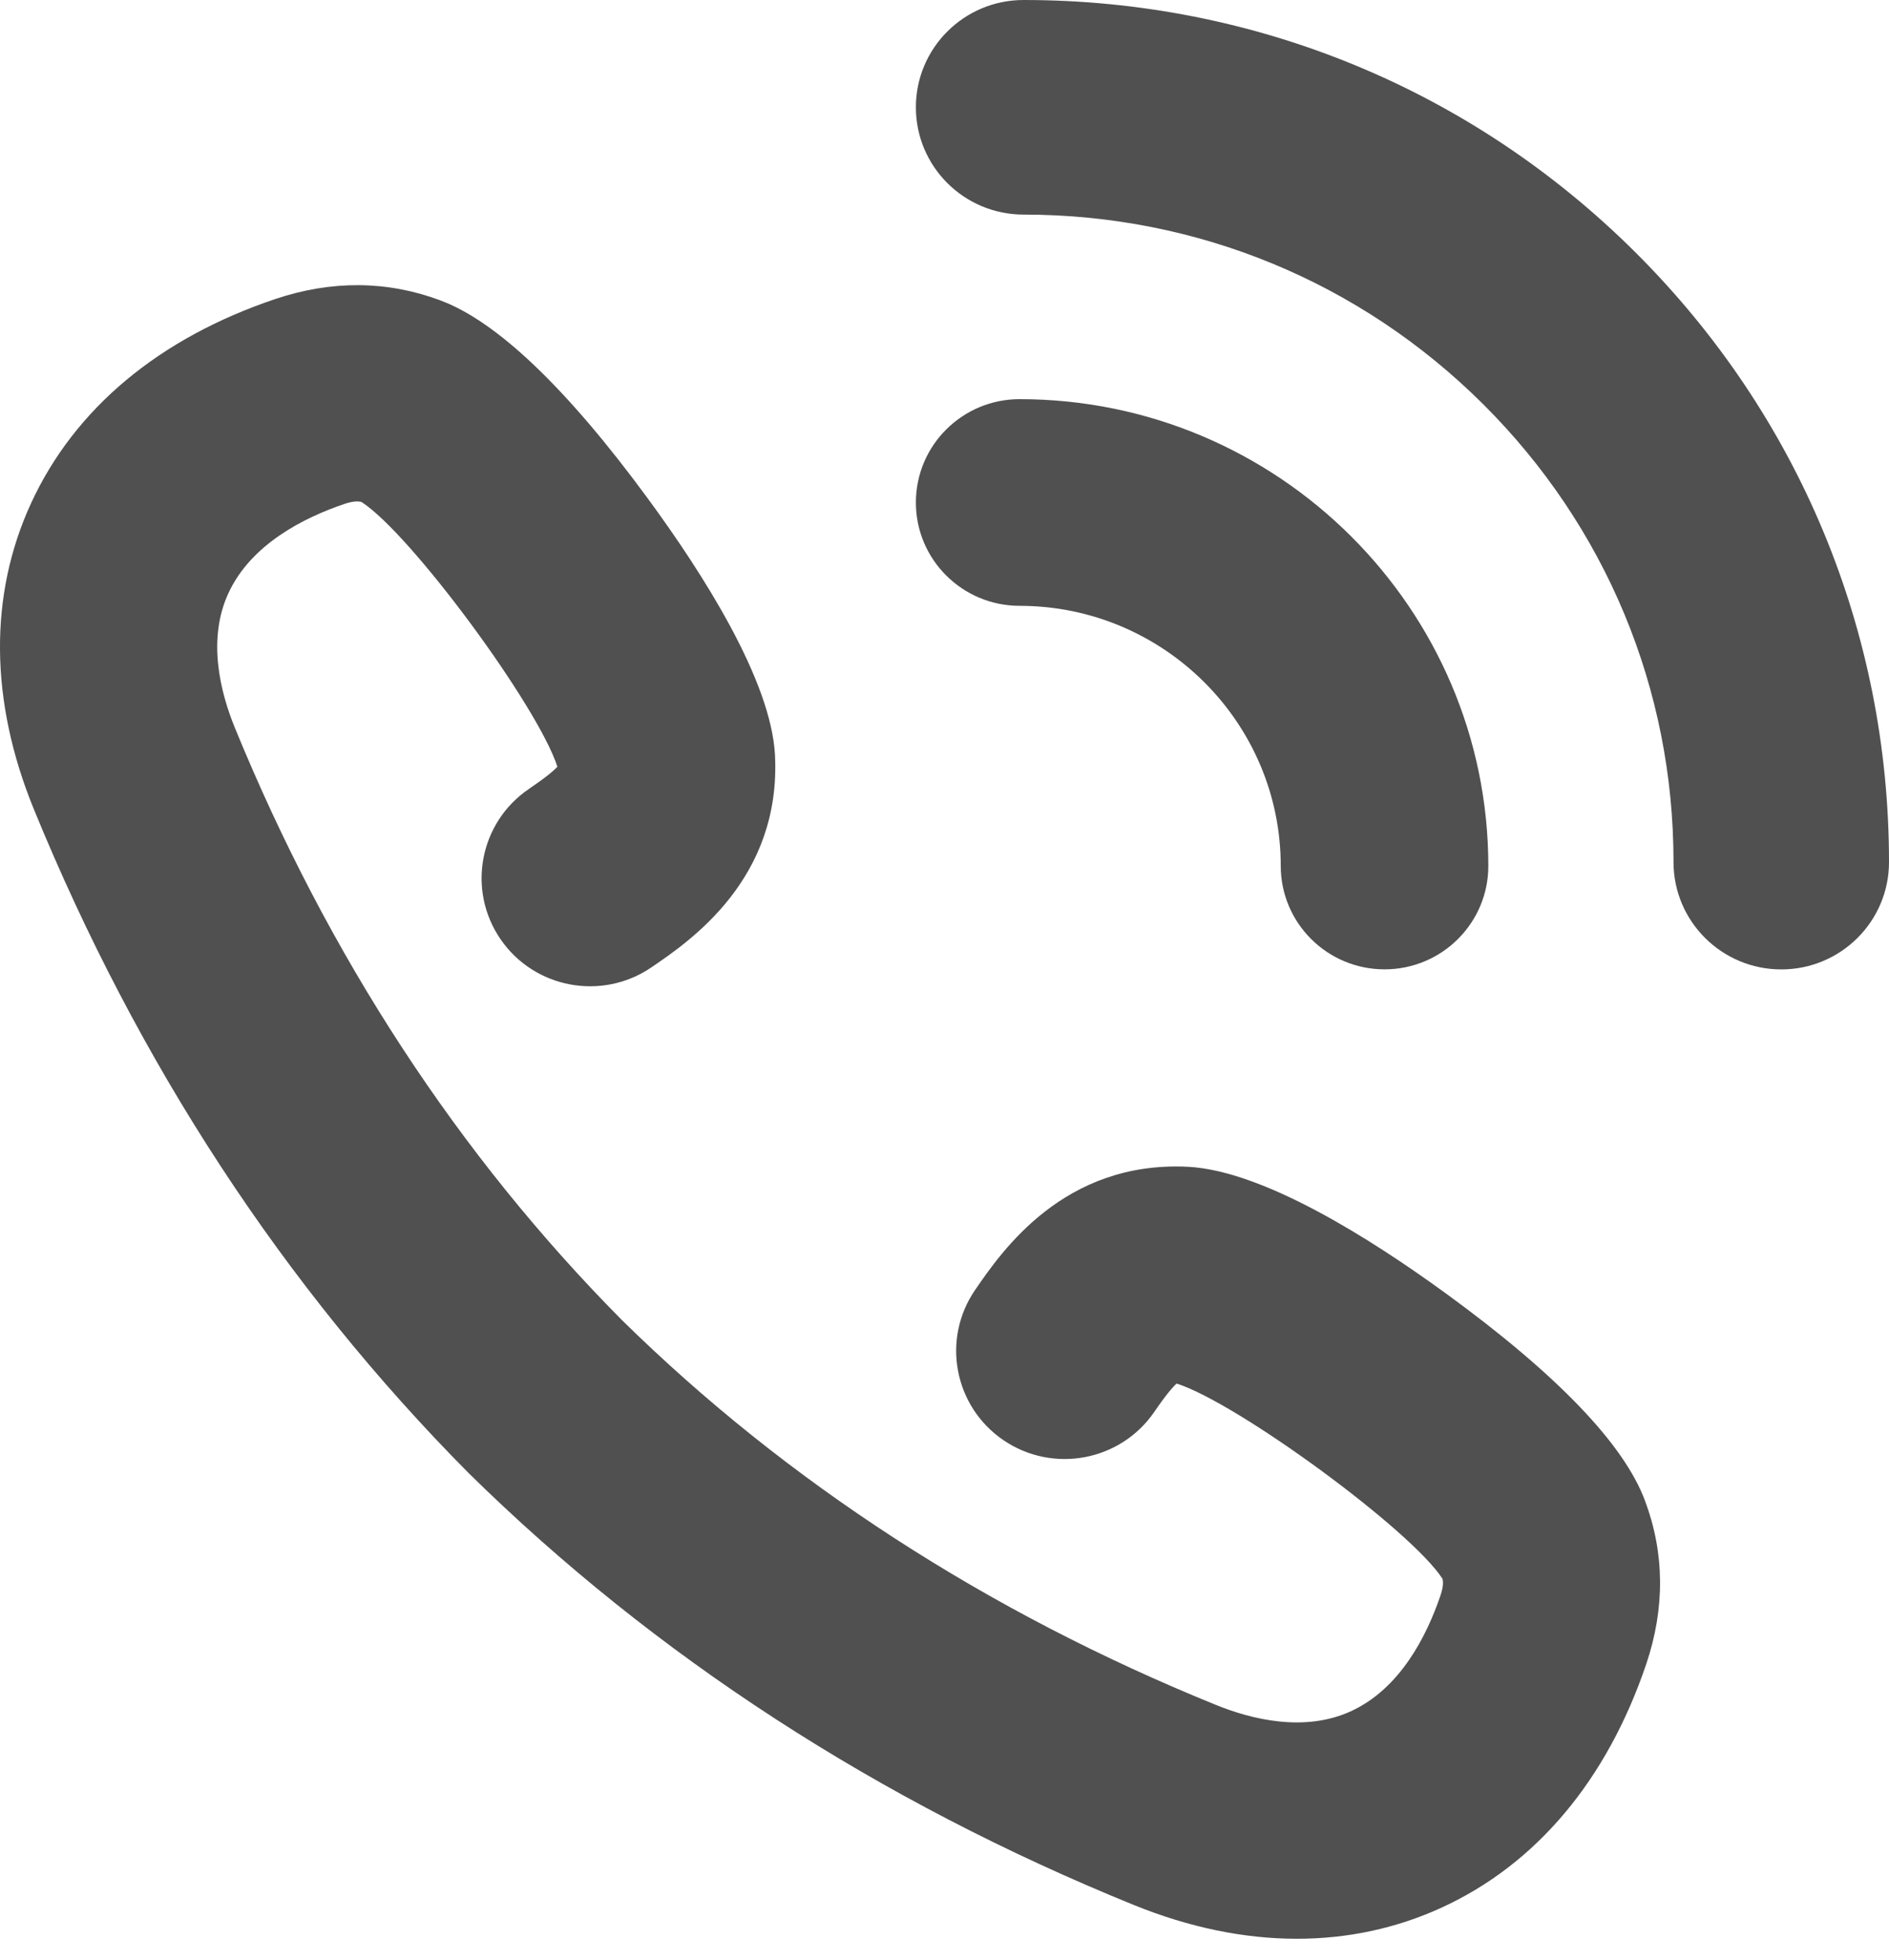 <svg width="27" height="28" viewBox="0 0 27 28" fill="none" xmlns="http://www.w3.org/2000/svg">
<path d="M14.631 3.066C14.631 3.066 14.631 3.066 14.631 3.066C17.112 3.066 19.445 4.029 21.2 5.776C22.954 7.523 23.921 9.846 23.92 12.317C23.92 13.164 24.61 13.851 25.46 13.851C25.46 13.851 25.46 13.851 25.46 13.851C26.311 13.851 27 13.164 27 12.318C27 9.027 25.713 5.934 23.377 3.607C21.041 1.281 17.935 0 14.631 0C14.631 0 14.631 0 14.63 0C13.78 0 13.091 0.686 13.091 1.533C13.091 2.38 13.78 3.066 14.631 3.066Z" fill="#505050"/>
<path d="M14.574 8.656C16.632 8.657 18.306 10.324 18.306 12.373C18.307 13.189 18.971 13.85 19.79 13.85C20.609 13.85 21.273 13.188 21.273 12.373C21.272 8.696 18.267 5.704 14.574 5.703H14.574C13.755 5.703 13.091 6.364 13.091 7.18C13.091 7.995 13.755 8.656 14.574 8.656Z" fill="#505050"/>
<path d="M7.559 11.273C6.852 11.754 6.671 12.715 7.154 13.419C7.637 14.123 8.603 14.304 9.31 13.822C9.866 13.444 11.168 12.557 11.077 10.785C11.019 9.724 10.058 8.21 9.262 7.126C8.098 5.54 7.094 4.585 6.286 4.289C5.531 4.009 4.742 4.003 3.939 4.271C2.274 4.83 1.066 5.839 0.444 7.19C-0.161 8.504 -0.148 10.016 0.483 11.56C1.973 15.2 4.059 18.387 6.697 21.046C9.353 23.659 12.553 25.736 16.21 27.22C17.002 27.541 17.785 27.701 18.537 27.701C19.259 27.701 19.952 27.554 20.599 27.259C21.955 26.64 22.968 25.436 23.53 23.777C23.799 22.979 23.793 22.193 23.514 21.447C23.215 20.636 22.255 19.637 20.663 18.478C19.574 17.686 18.053 16.729 16.983 16.671C15.207 16.582 14.318 17.877 13.938 18.43C13.454 19.134 13.635 20.095 14.342 20.577C15.049 21.058 16.014 20.878 16.498 20.174C16.666 19.928 16.763 19.817 16.818 19.768C17.689 20.046 20.171 21.862 20.618 22.558C20.629 22.602 20.631 22.67 20.59 22.793C20.394 23.372 20.013 24.129 19.307 24.451C18.645 24.753 17.893 24.568 17.38 24.36C14.103 23.03 11.243 21.175 8.89 18.862C6.553 16.506 4.691 13.658 3.356 10.396C3.147 9.884 2.961 9.135 3.264 8.477C3.588 7.774 4.348 7.394 4.927 7.199C5.051 7.158 5.119 7.16 5.166 7.172C5.865 7.617 7.688 10.088 7.967 10.955C7.918 11.009 7.806 11.105 7.559 11.273Z" fill="#505050"/>
</svg>
